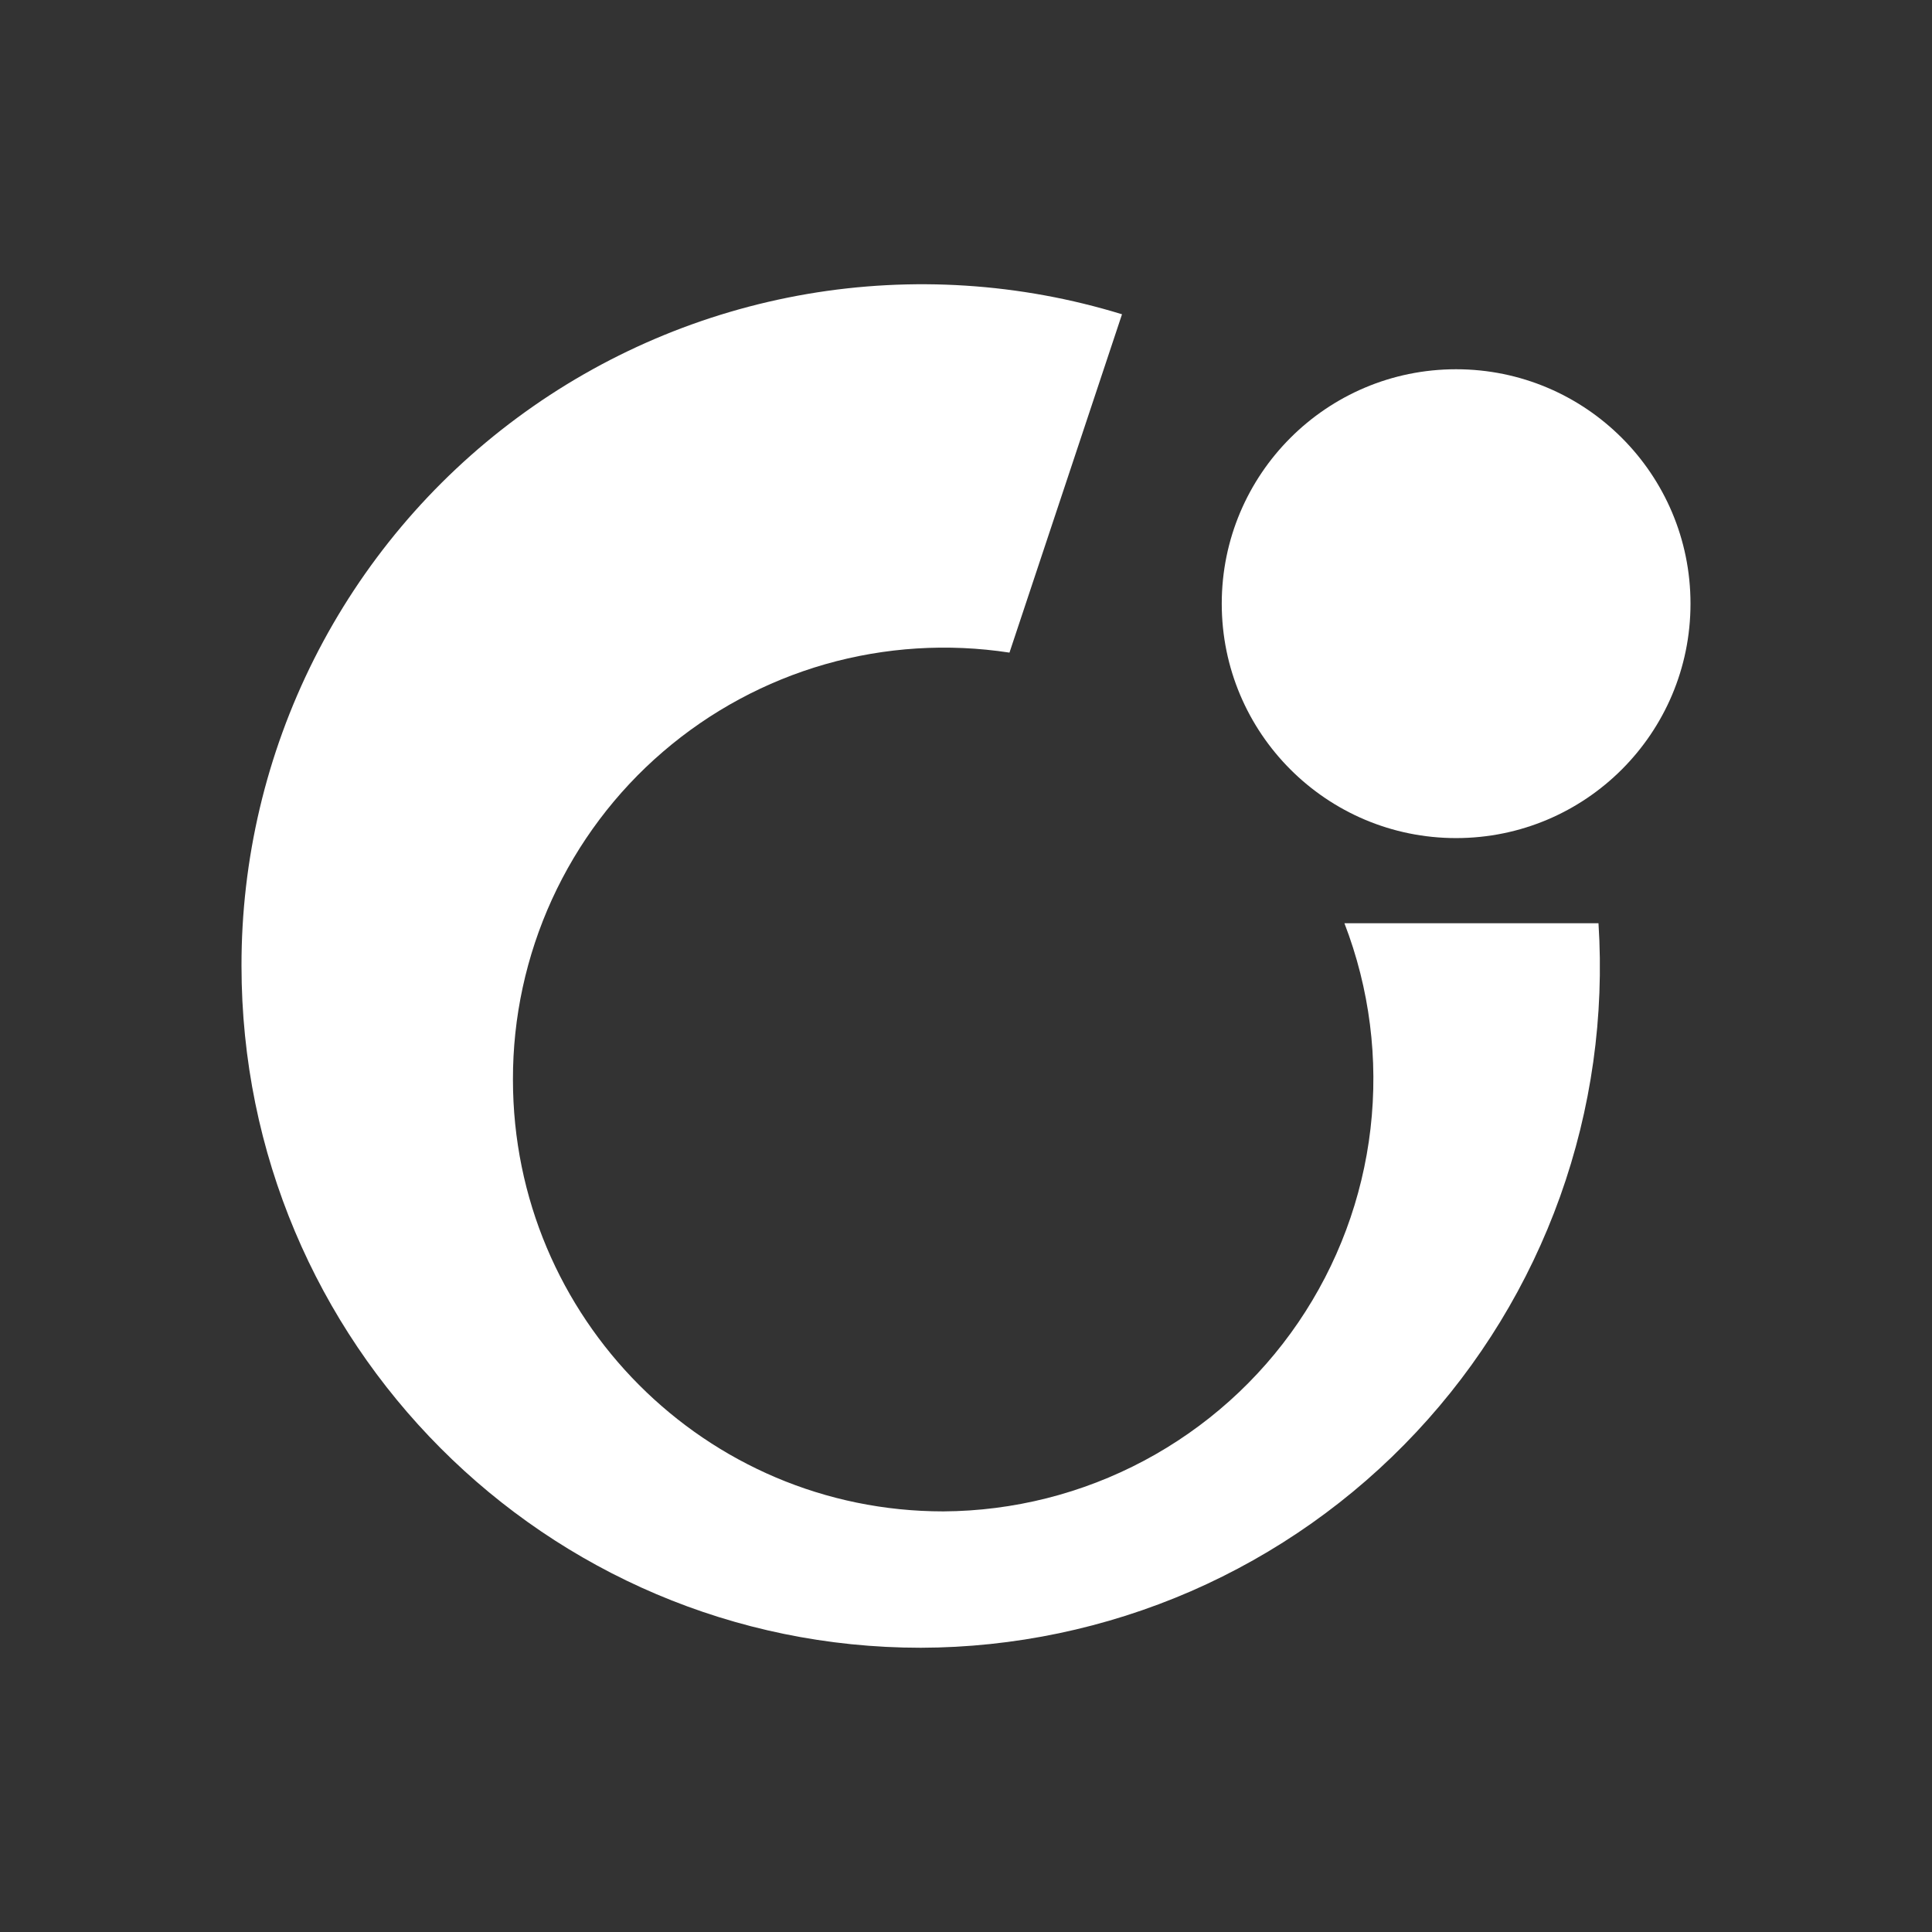 <svg width="24" height="24" viewBox="0 0 24 24" fill="none" xmlns="http://www.w3.org/2000/svg">
<rect x="0" y="0" width="24" height="24" fill="#333333" stroke="none"/>
<path d="M16.701 11.469C17.014 12.281 17.125 13.156 17.025 14.02C16.925 14.884 16.617 15.71 16.127 16.429C15.637 17.148 14.98 17.736 14.212 18.145C13.444 18.554 12.589 18.77 11.719 18.775C8.765 18.775 6.372 16.372 6.372 13.412C6.37 12.639 6.536 11.875 6.857 11.172C7.179 10.469 7.648 9.843 8.235 9.339C8.821 8.835 9.509 8.464 10.252 8.251C10.995 8.039 11.776 7.99 12.54 8.107L13.938 3.904C12.672 3.515 11.333 3.429 10.028 3.652C8.723 3.876 7.489 4.402 6.425 5.19C5.361 5.977 4.497 7.004 3.902 8.186C3.307 9.369 2.998 10.675 3 11.998C3 16.679 6.78 20.469 11.439 20.469C12.594 20.466 13.735 20.227 14.794 19.767C15.852 19.306 16.806 18.633 17.594 17.79C18.383 16.947 18.991 15.951 19.38 14.864C19.769 13.777 19.931 12.621 19.857 11.469H16.701Z" fill="white"/>
<path d="M18.088 10.411C19.697 10.411 21 9.107 21 7.499C21 5.891 19.697 4.587 18.088 4.587C16.48 4.587 15.177 5.891 15.177 7.499C15.177 9.107 16.48 10.411 18.088 10.411Z" fill="white"/>
</svg>
